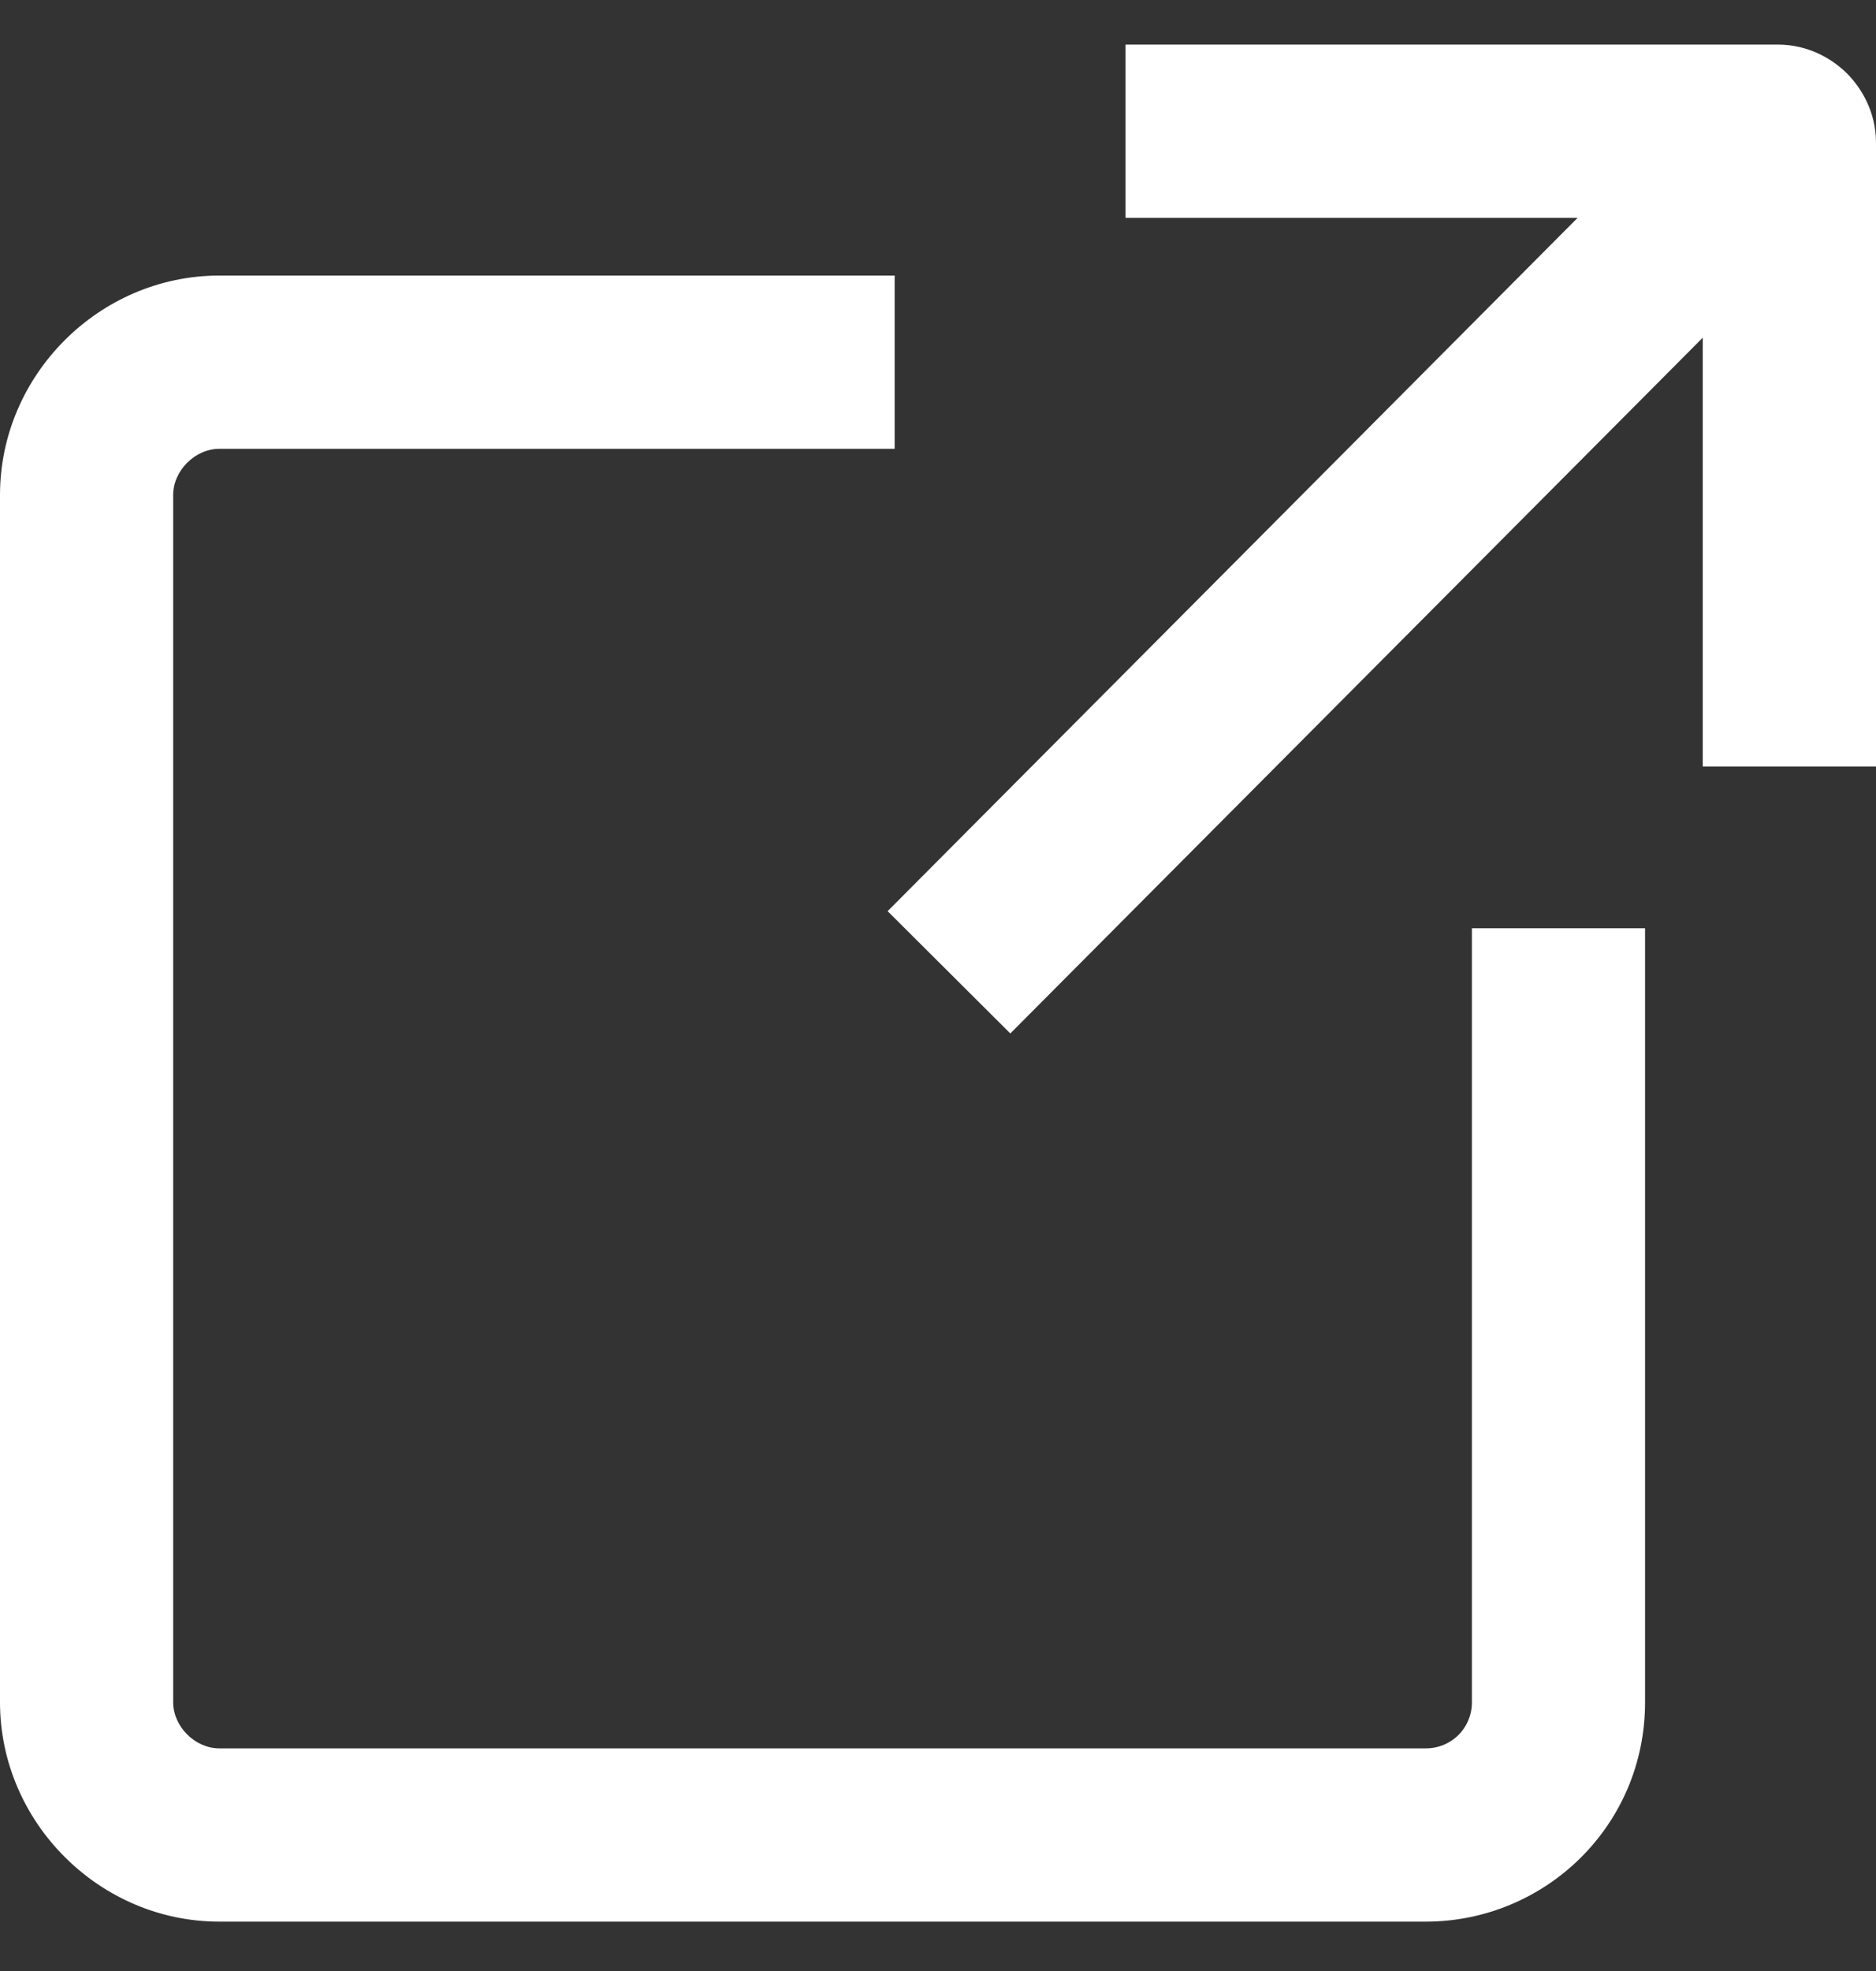<svg width="20" height="21" viewBox="0 0 20 21" fill="none" xmlns="http://www.w3.org/2000/svg">
<rect x="0" y="0" width="20" height="21" fill="#333333" stroke="none"/>
<g clip-path="url(#clip0)">
<path fill-rule="evenodd" clip-rule="evenodd" d="M2.338 4.782C2.079 4.782 1.846 5.015 1.846 5.274V18.136C1.846 18.395 2.079 18.628 2.338 18.628H15.2C15.473 18.628 15.692 18.413 15.692 18.136V9.89H17.538V18.136C17.538 19.459 16.466 20.474 15.2 20.474H2.338C1.059 20.474 0 19.415 0 18.136V5.274C0 3.995 1.059 2.936 2.338 2.936H9.538V4.782H2.338Z" fill="white"/>
<path fill-rule="evenodd" clip-rule="evenodd" d="M19.305 2.441L10.771 11.011L9.463 9.708L17.996 1.139L19.305 2.441Z" fill="white"/>
<path fill-rule="evenodd" clip-rule="evenodd" d="M11.999 0.475H18.953C19.284 0.475 19.538 0.631 19.691 0.783C19.843 0.936 20 1.19 20 1.521V8.167H18.153V2.321H11.999V0.475Z" fill="white"/>
</g>
<defs>
<clipPath id="clip0">
<rect width="20" height="20" fill="white" transform="translate(0 0.475)"/>
</clipPath>
</defs>
</svg>
